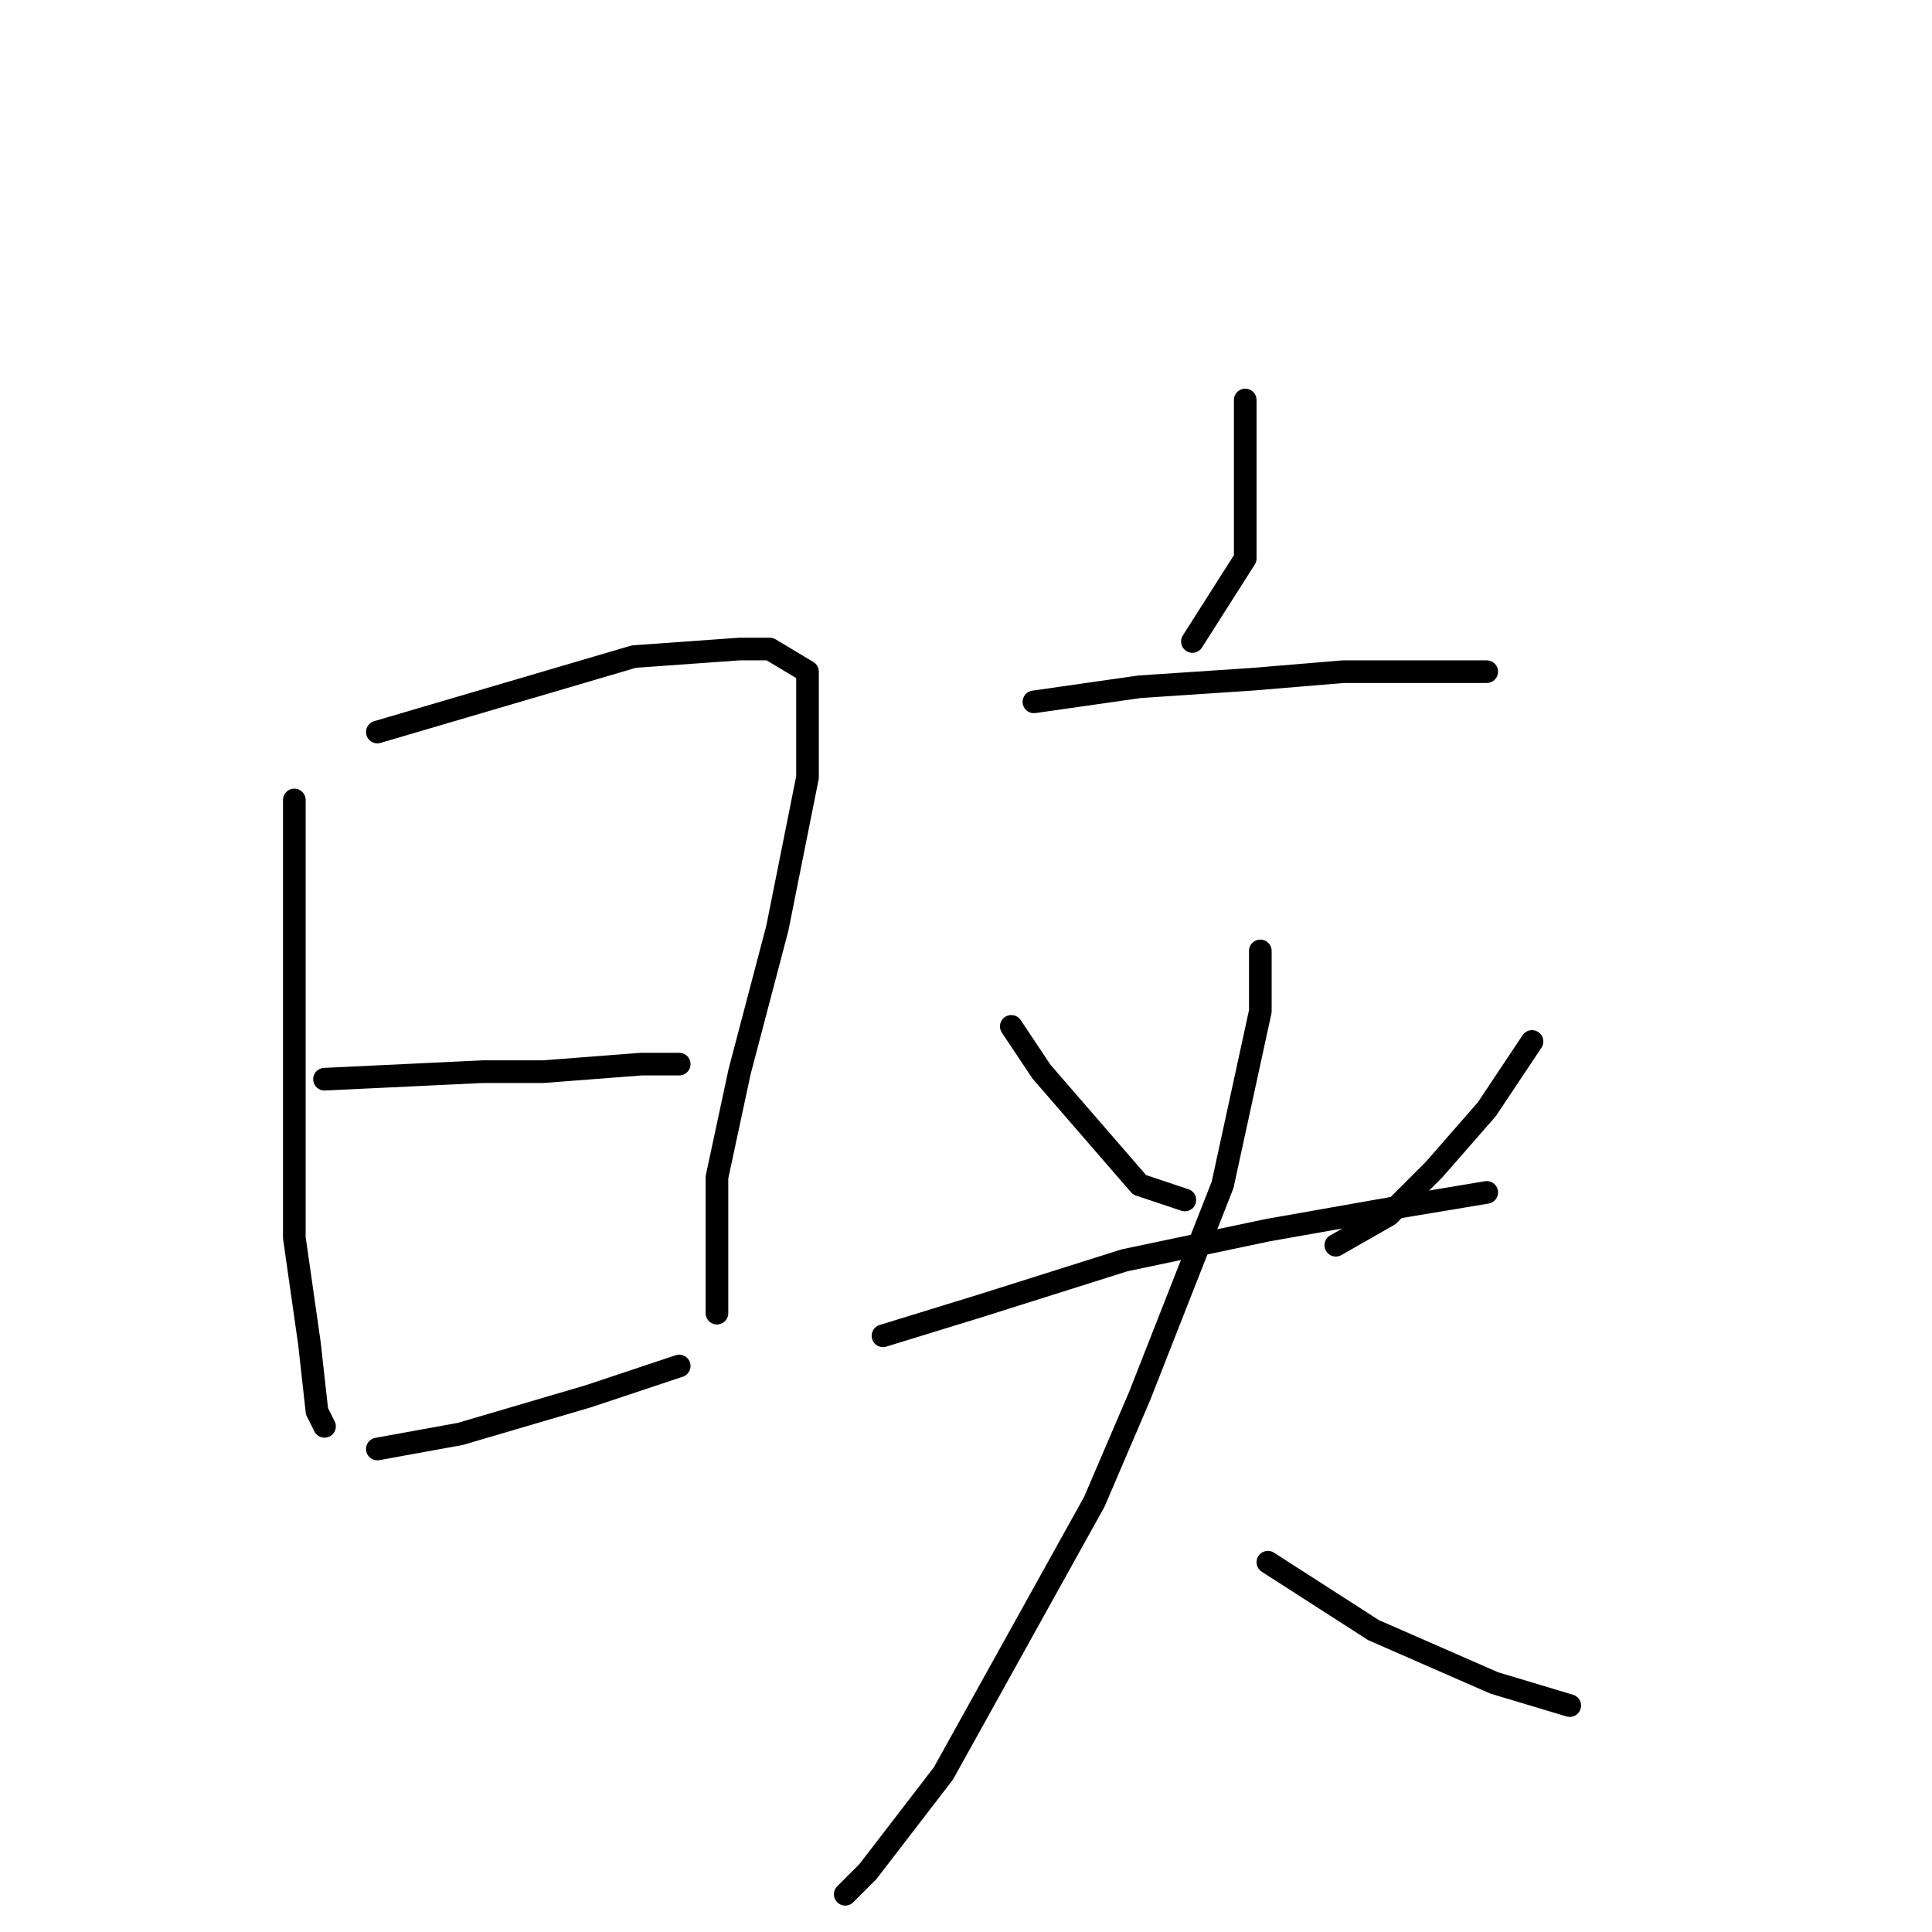 <?xml version="1.0" standalone="no"?>
    <svg width="256" height="256" xmlns="http://www.w3.org/2000/svg" version="1.1">
    <polyline stroke="black" stroke-width="3" stroke-linecap="round" fill="transparent" stroke-linejoin="round" points="39 106 39 121 39 138 39 148 39 164 41 178 42 187 43 189 43 189 " />
        <polyline stroke="black" stroke-width="3" stroke-linecap="round" fill="transparent" stroke-linejoin="round" points="50 97 67 92 84 87 98 86 102 86 107 89 107 103 103 123 98 142 95 156 95 169 95 174 95 174 " />
        <polyline stroke="black" stroke-width="3" stroke-linecap="round" fill="transparent" stroke-linejoin="round" points="43 143 64 142 72 142 85 141 90 141 90 141 " />
        <polyline stroke="black" stroke-width="3" stroke-linecap="round" fill="transparent" stroke-linejoin="round" points="50 192 61 190 78 185 90 181 90 181 " />
        <polyline stroke="black" stroke-width="3" stroke-linecap="round" fill="transparent" stroke-linejoin="round" points="165 53 165 62 165 74 158 85 158 85 " />
        <polyline stroke="black" stroke-width="3" stroke-linecap="round" fill="transparent" stroke-linejoin="round" points="137 93 151 91 166 90 178 89 190 89 197 89 197 89 " />
        <polyline stroke="black" stroke-width="3" stroke-linecap="round" fill="transparent" stroke-linejoin="round" points="134 136 138 142 151 157 157 159 157 159 " />
        <polyline stroke="black" stroke-width="3" stroke-linecap="round" fill="transparent" stroke-linejoin="round" points="203 138 197 147 190 155 184 161 177 165 177 165 " />
        <polyline stroke="black" stroke-width="3" stroke-linecap="round" fill="transparent" stroke-linejoin="round" points="117 177 130 173 149 167 168 163 185 160 197 158 197 158 " />
        <polyline stroke="black" stroke-width="3" stroke-linecap="round" fill="transparent" stroke-linejoin="round" points="167 126 167 134 162 157 151 185 145 199 125 235 115 248 112 251 112 251 " />
        <polyline stroke="black" stroke-width="3" stroke-linecap="round" fill="transparent" stroke-linejoin="round" points="168 207 182 216 198 223 208 226 208 226 " />
        </svg>